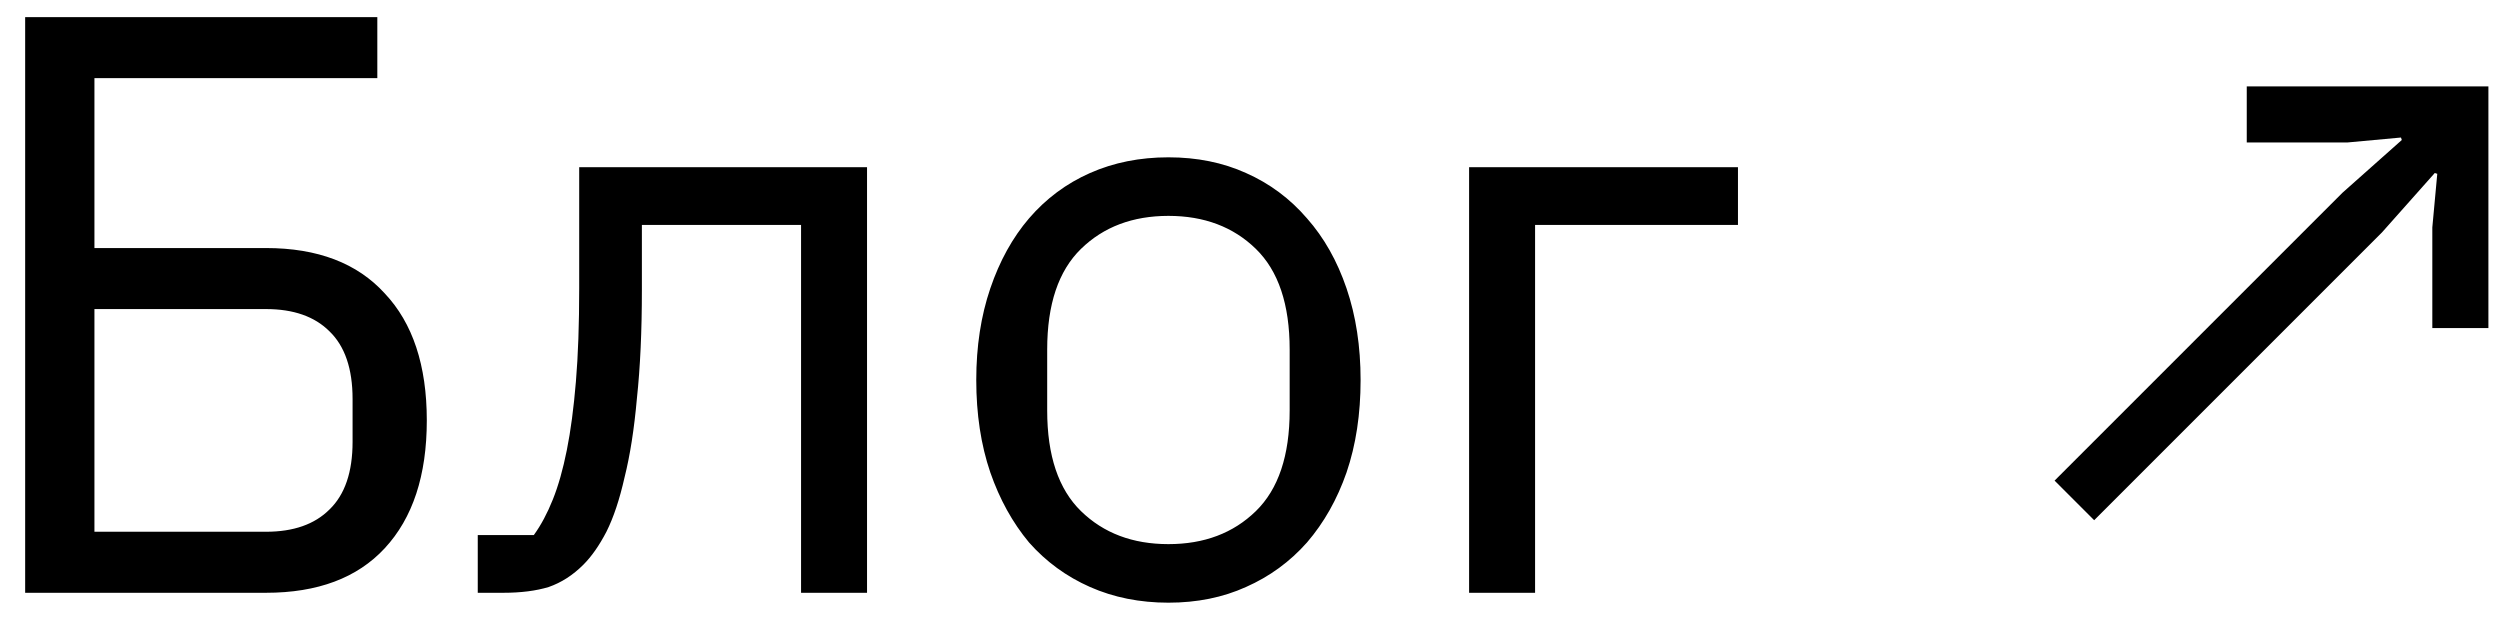 <svg width="97" height="24" viewBox="0 0 97 24" fill="none" xmlns="http://www.w3.org/2000/svg">
<path d="M0.976 0.664H14.64V3.032H3.664V9.624H10.32C12.325 9.624 13.861 10.211 14.928 11.384C16.016 12.536 16.56 14.179 16.56 16.312C16.56 18.445 16.016 20.099 14.928 21.272C13.861 22.424 12.325 23 10.32 23H0.976V0.664ZM10.32 20.632C11.387 20.632 12.208 20.344 12.784 19.768C13.381 19.192 13.68 18.317 13.68 17.144V15.48C13.68 14.307 13.381 13.432 12.784 12.856C12.208 12.28 11.387 11.992 10.32 11.992H3.664V20.632H10.32ZM18.537 20.76H20.713C20.991 20.376 21.236 19.917 21.449 19.384C21.663 18.851 21.844 18.211 21.993 17.464C22.143 16.717 22.26 15.832 22.345 14.808C22.431 13.784 22.473 12.579 22.473 11.192V6.488H33.641V23H31.081V8.728H24.905V11.256C24.905 12.856 24.841 14.253 24.713 15.448C24.607 16.643 24.447 17.667 24.233 18.52C24.041 19.373 23.807 20.077 23.529 20.632C23.252 21.165 22.953 21.592 22.633 21.912C22.228 22.317 21.78 22.605 21.289 22.776C20.799 22.925 20.212 23 19.529 23H18.537V20.76ZM45.335 23.384C44.226 23.384 43.212 23.181 42.295 22.776C41.378 22.371 40.588 21.795 39.927 21.048C39.287 20.28 38.786 19.373 38.423 18.328C38.06 17.261 37.879 16.067 37.879 14.744C37.879 13.443 38.06 12.259 38.423 11.192C38.786 10.125 39.287 9.219 39.927 8.472C40.588 7.704 41.378 7.117 42.295 6.712C43.212 6.307 44.226 6.104 45.335 6.104C46.444 6.104 47.447 6.307 48.343 6.712C49.26 7.117 50.05 7.704 50.711 8.472C51.372 9.219 51.884 10.125 52.247 11.192C52.61 12.259 52.791 13.443 52.791 14.744C52.791 16.067 52.61 17.261 52.247 18.328C51.884 19.373 51.372 20.28 50.711 21.048C50.05 21.795 49.26 22.371 48.343 22.776C47.447 23.181 46.444 23.384 45.335 23.384ZM45.335 21.112C46.722 21.112 47.852 20.685 48.727 19.832C49.602 18.979 50.039 17.677 50.039 15.928V13.56C50.039 11.811 49.602 10.509 48.727 9.656C47.852 8.803 46.722 8.376 45.335 8.376C43.948 8.376 42.818 8.803 41.943 9.656C41.068 10.509 40.631 11.811 40.631 13.56V15.928C40.631 17.677 41.068 18.979 41.943 19.832C42.818 20.685 43.948 21.112 45.335 21.112ZM57.001 6.488H67.433V8.728H59.561V23H57.001V6.488ZM96.55 12.728H94.374V8.824L94.566 6.744L94.47 6.712L92.422 9.016L81.254 20.184L79.718 18.648L90.886 7.48L93.19 5.432L93.158 5.336L91.078 5.528H87.174V3.352H96.55V12.728Z" fill="black"/>
</svg>
